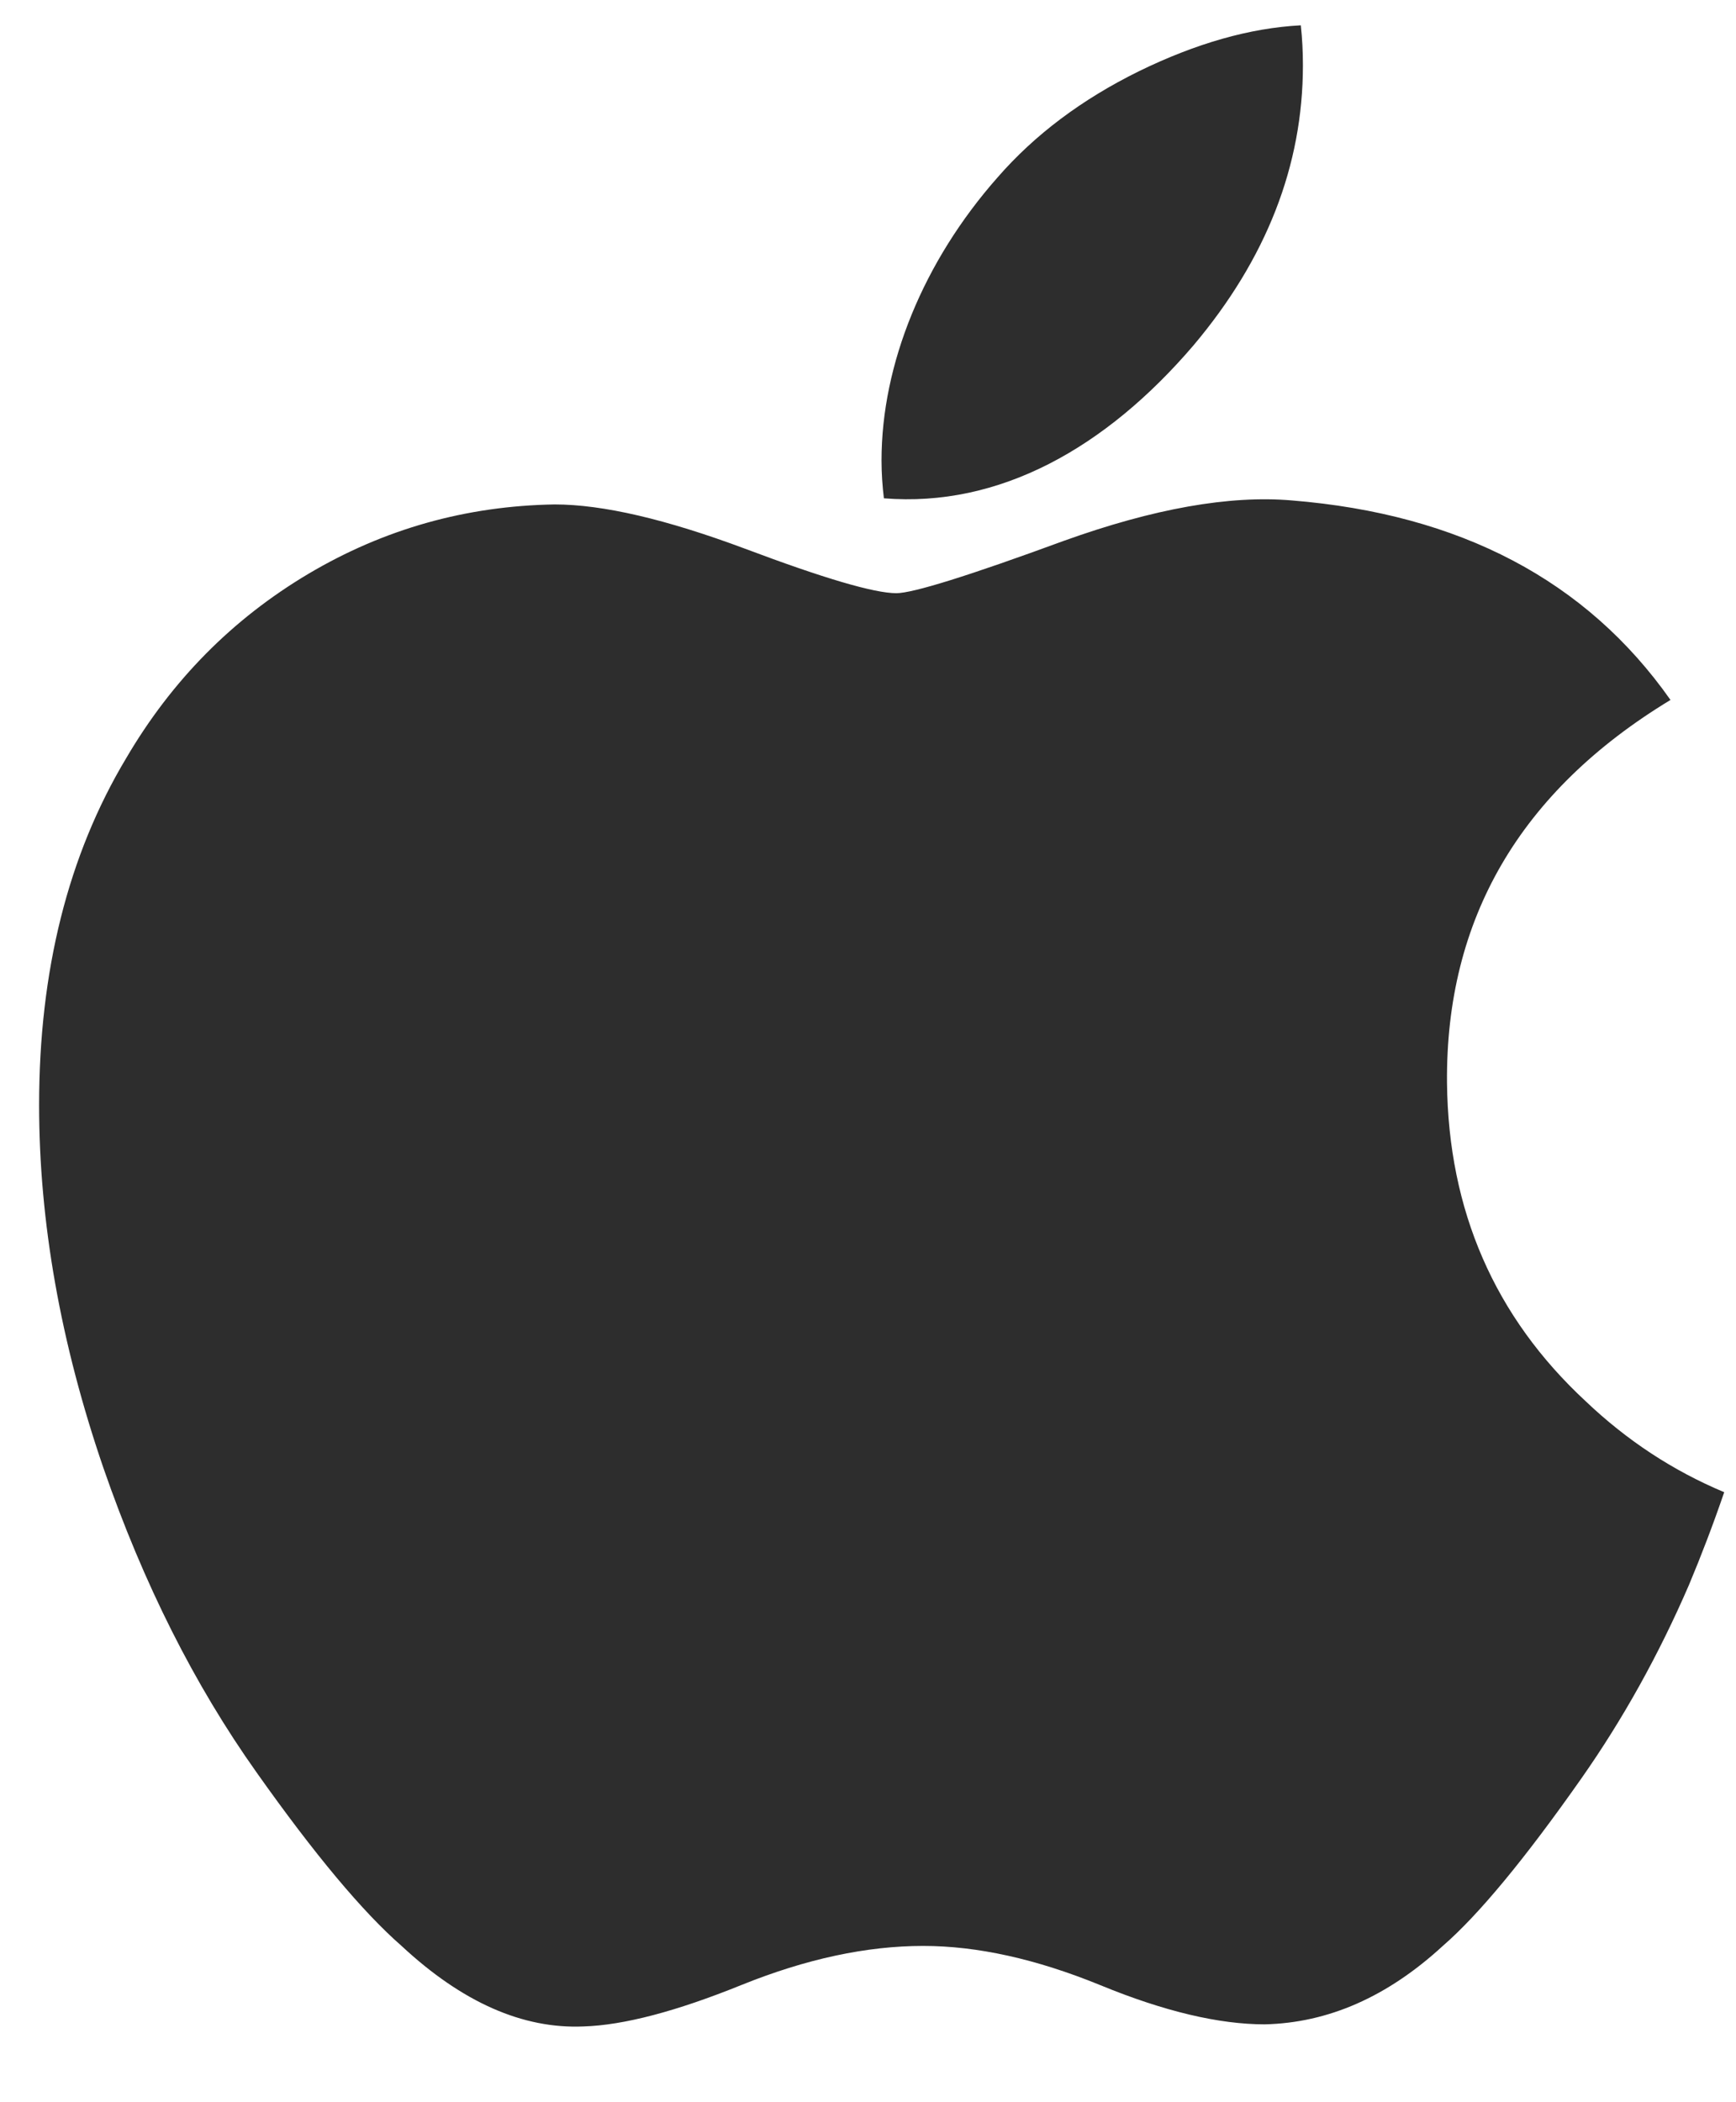 <svg width="19" height="23" viewBox="0 0 19 23" fill="none" xmlns="http://www.w3.org/2000/svg">
<g id="Apple_logo_black 1" clip-path="url(#clip0_1203_1171)">
<path id="path4" d="M18.485 17.341C18.154 18.106 17.762 18.81 17.308 19.457C16.688 20.34 16.182 20.951 15.791 21.29C15.185 21.847 14.537 22.132 13.842 22.148C13.343 22.148 12.742 22.007 12.042 21.719C11.339 21.432 10.694 21.29 10.104 21.29C9.485 21.29 8.821 21.432 8.111 21.719C7.399 22.007 6.826 22.157 6.388 22.171C5.722 22.2 5.058 21.907 4.395 21.29C3.972 20.921 3.443 20.289 2.809 19.393C2.129 18.436 1.57 17.326 1.132 16.061C0.663 14.694 0.428 13.371 0.428 12.09C0.428 10.623 0.745 9.357 1.38 8.297C1.879 7.445 2.543 6.773 3.374 6.279C4.205 5.786 5.103 5.535 6.07 5.519C6.599 5.519 7.293 5.682 8.156 6.004C9.015 6.327 9.568 6.49 9.81 6.49C9.991 6.49 10.604 6.299 11.644 5.917C12.627 5.564 13.457 5.417 14.137 5.475C15.979 5.624 17.363 6.35 18.283 7.658C16.636 8.656 15.821 10.055 15.837 11.848C15.852 13.245 16.359 14.408 17.355 15.331C17.806 15.76 18.31 16.091 18.871 16.326C18.75 16.679 18.621 17.017 18.485 17.341ZM14.26 0.715C14.26 1.81 13.86 2.833 13.062 3.779C12.1 4.904 10.936 5.554 9.674 5.452C9.658 5.32 9.648 5.182 9.648 5.037C9.648 3.985 10.106 2.86 10.919 1.94C11.324 1.475 11.84 1.087 12.466 0.779C13.091 0.474 13.681 0.306 14.237 0.277C14.253 0.423 14.26 0.57 14.26 0.715V0.715Z" fill="#2D2D2D"/>
</g>
<defs>
<clipPath id="clip0_1203_1171">
<rect width="18.444" height="21.896" fill="white" transform="translate(0.428 0.277)"/>
</clipPath>
</defs>
</svg>
